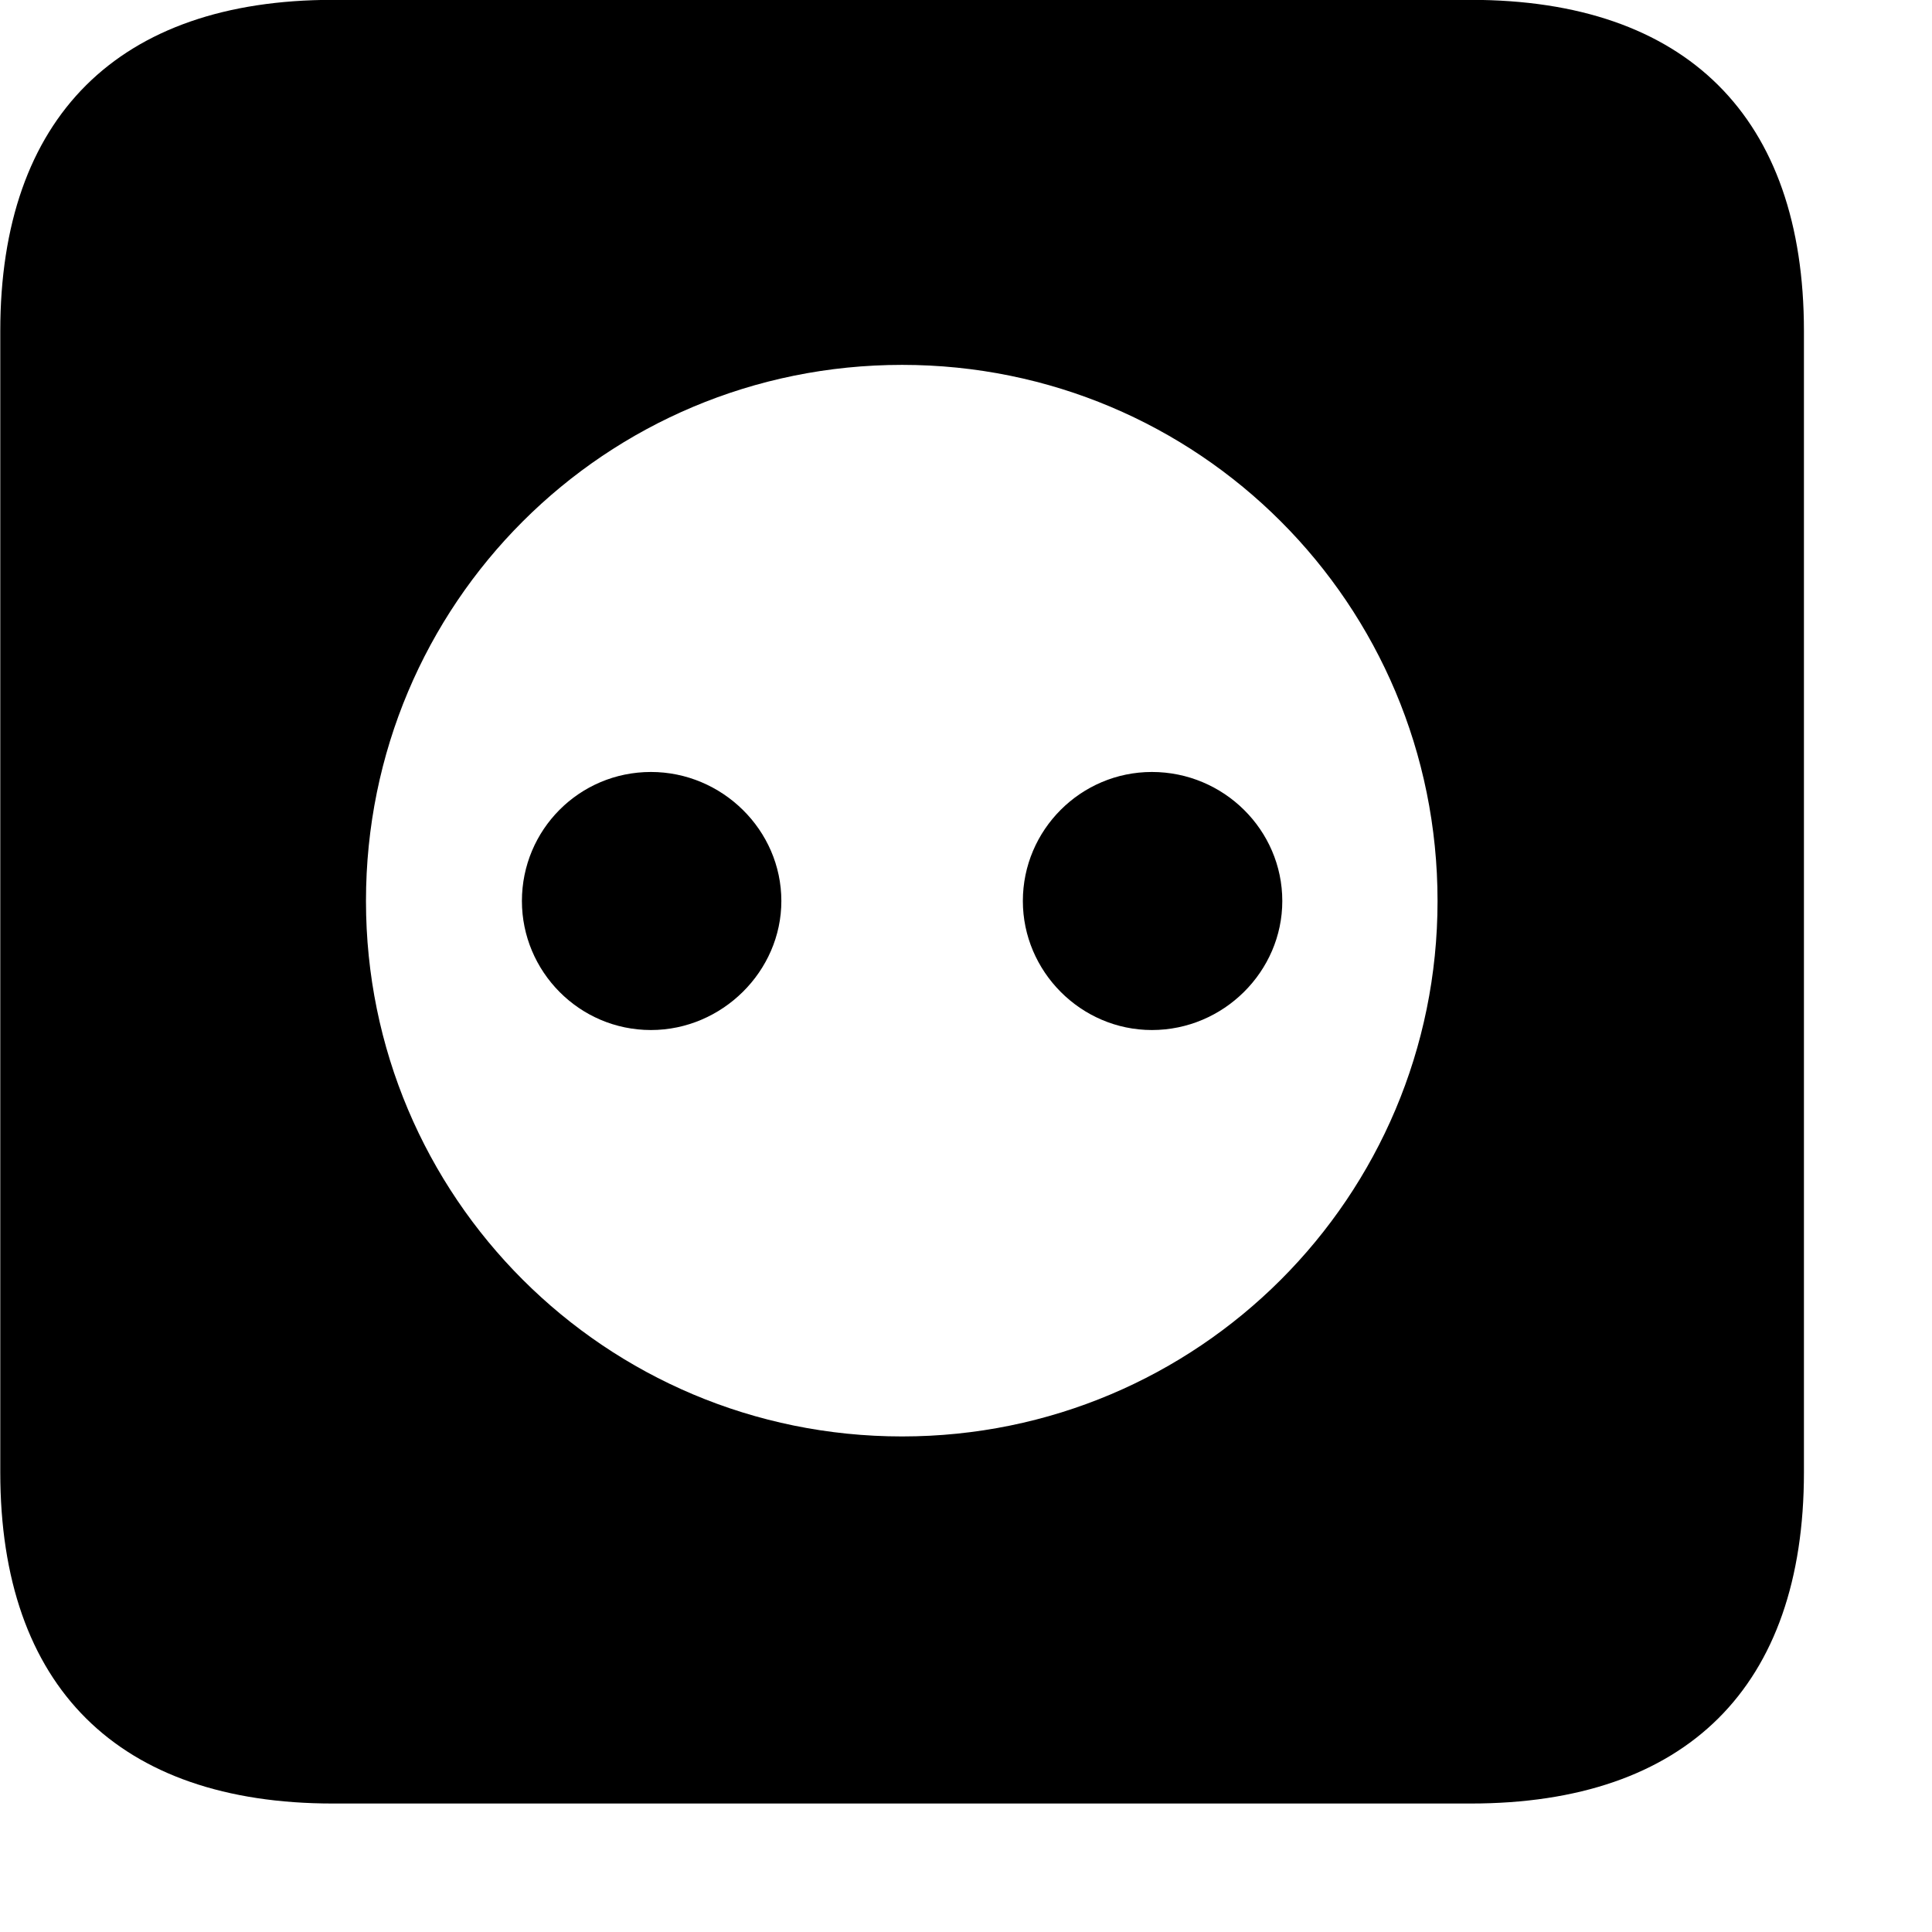 <svg xmlns="http://www.w3.org/2000/svg" viewBox="0 0 28 28" width="28" height="28">
  <path d="M4.824 26.138H21.314C24.444 26.138 26.144 24.448 26.144 21.338V4.798C26.144 1.698 24.444 -0.002 21.314 -0.002H4.824C1.714 -0.002 0.004 1.698 0.004 4.798V21.338C0.004 24.448 1.714 26.138 4.824 26.138ZM13.074 20.818C8.774 20.818 5.304 17.348 5.304 13.058C5.304 8.748 8.774 5.288 13.074 5.288C17.364 5.288 20.834 8.748 20.834 13.058C20.834 17.348 17.364 20.818 13.074 20.818ZM9.434 14.928C10.464 14.928 11.324 14.078 11.324 13.058C11.324 12.028 10.464 11.188 9.434 11.188C8.394 11.188 7.564 12.028 7.564 13.058C7.564 14.078 8.394 14.928 9.434 14.928ZM16.694 14.928C17.734 14.928 18.584 14.078 18.584 13.058C18.584 12.028 17.734 11.188 16.694 11.188C15.664 11.188 14.824 12.028 14.824 13.058C14.824 14.078 15.664 14.928 16.694 14.928Z" />
</svg>